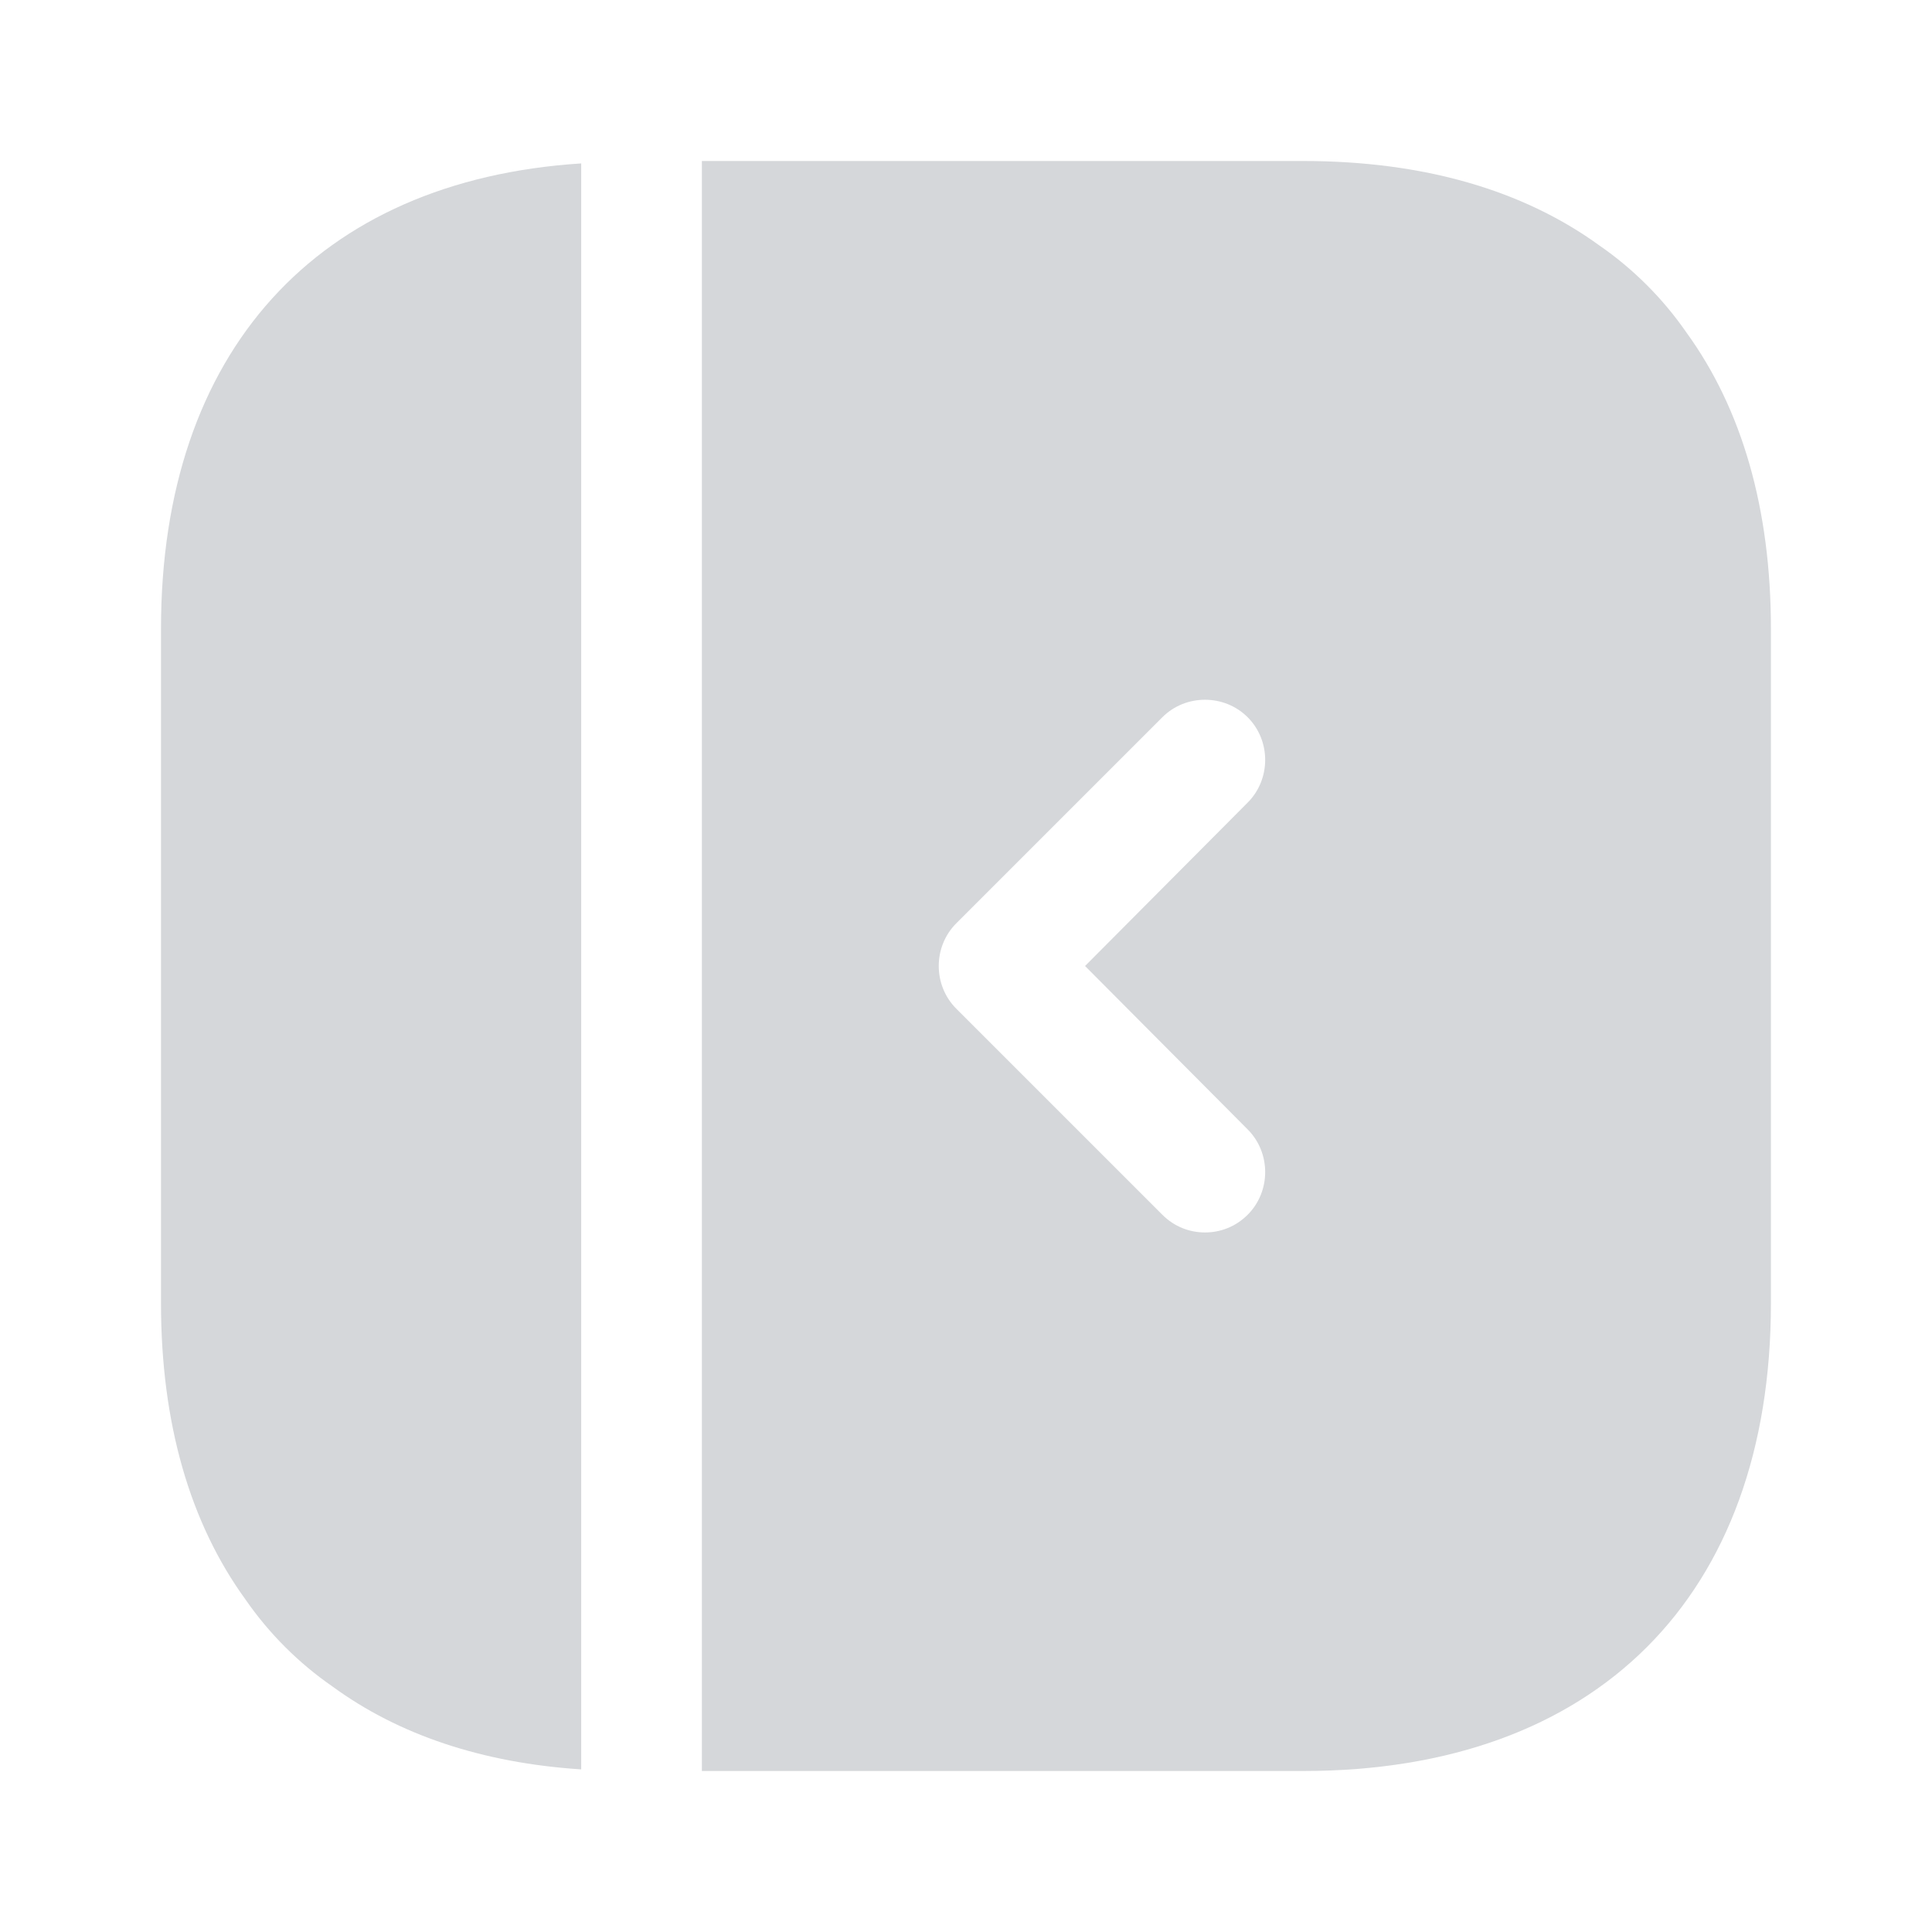 <svg width="24" height="24" viewBox="0 0 24 24" fill="none" xmlns="http://www.w3.org/2000/svg">
<path d="M2 7.81V16.19C2 17.68 2.36 18.92 3.05 19.87C3.34 20.29 3.71 20.66 4.13 20.95C4.95 21.55 5.99 21.9 7.22 21.98V2.03C3.94 2.24 2 4.37 2 7.81Z" fill="#D5D7DA"/>
<path d="M20.949 4.13C20.659 3.71 20.289 3.34 19.869 3.05C18.919 2.36 17.679 2 16.189 2H8.719V22H16.189C19.829 22 21.999 19.83 21.999 16.19V7.81C21.999 6.32 21.639 5.08 20.949 4.13ZM15.499 14.03C15.789 14.32 15.789 14.8 15.499 15.09C15.349 15.24 15.159 15.31 14.969 15.31C14.779 15.31 14.589 15.24 14.439 15.09L11.879 12.53C11.589 12.24 11.589 11.76 11.879 11.47L14.439 8.91C14.729 8.62 15.209 8.62 15.499 8.91C15.789 9.2 15.789 9.68 15.499 9.97L13.479 12L15.499 14.03Z" fill="#D5D7DA"/>
</svg>
